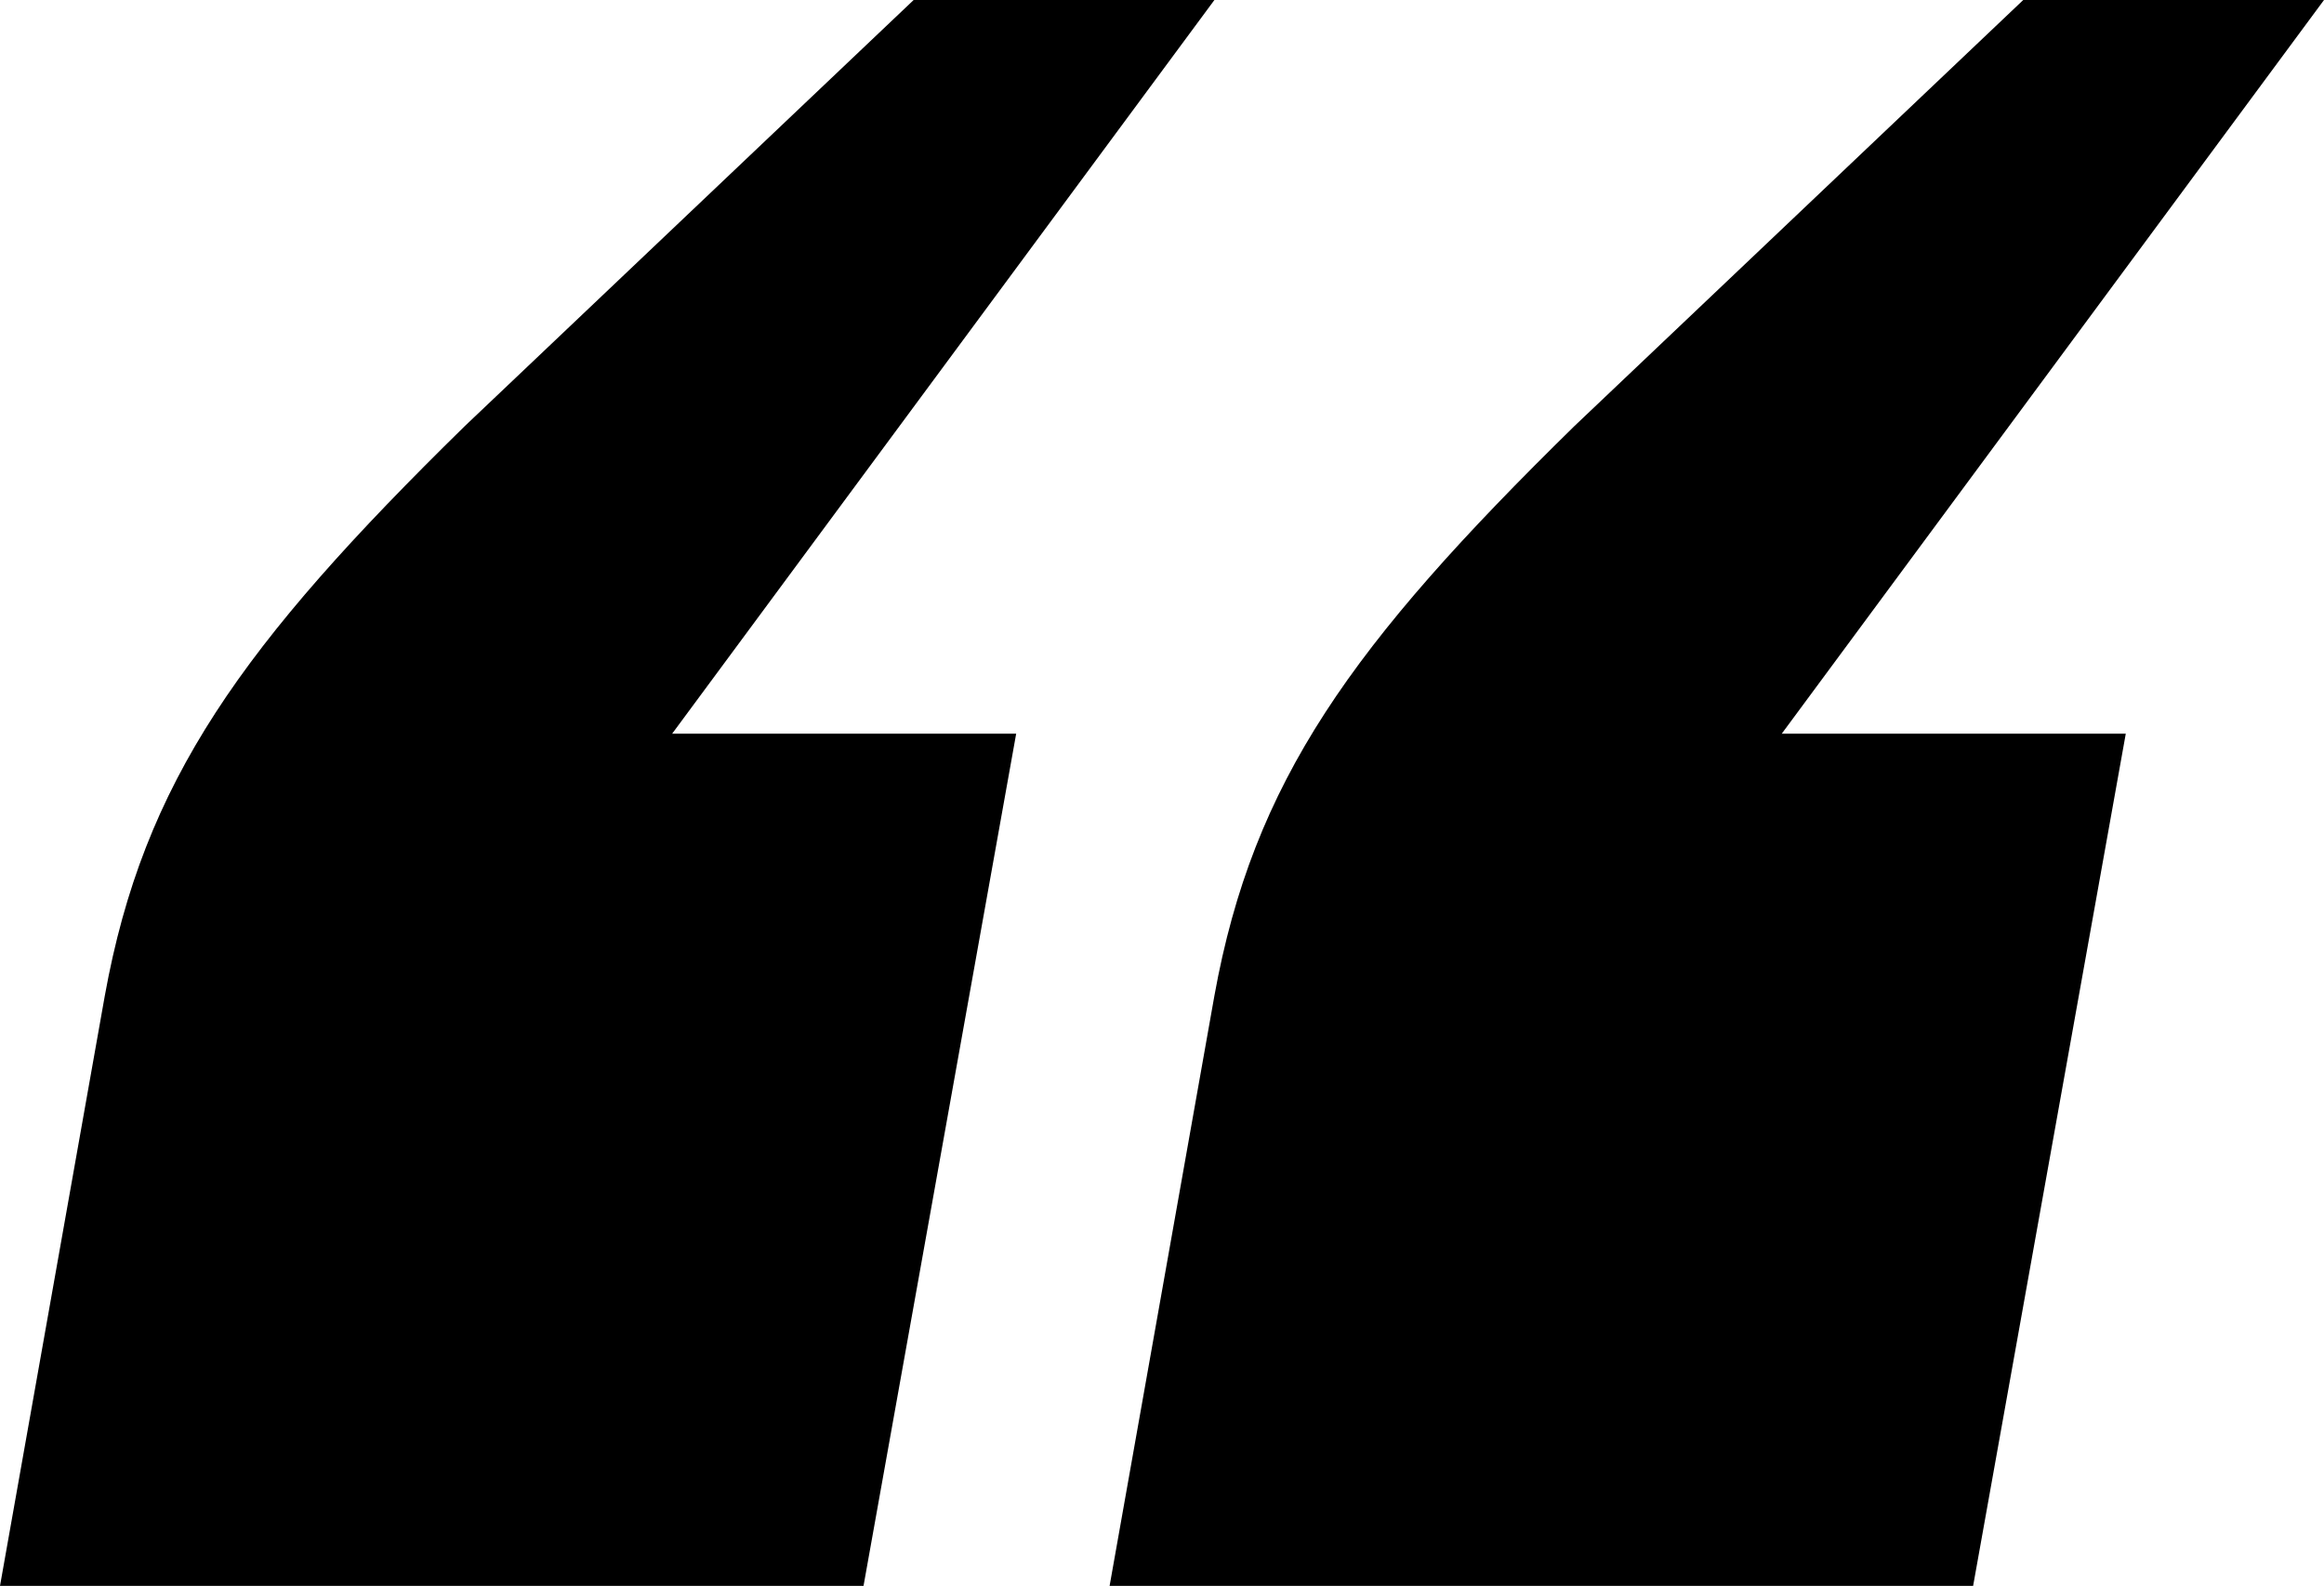 <?xml version="1.0" encoding="utf-8"?>
<!-- Generator: Adobe Illustrator 23.0.1, SVG Export Plug-In . SVG Version: 6.00 Build 0)  -->
<svg version="1.1" id="Layer_1" xmlns="http://www.w3.org/2000/svg" xmlns:xlink="http://www.w3.org/1999/xlink" x="0px" y="0px"
	 viewBox="0 0 102 69.6" style="enable-background:new 0 0 102 69.6;" xml:space="preserve">
<g>
	<path d="M4.6,43.7c1.7-9.4,6-15.4,15.8-25L40.1,0h13.2L29.5,32.2h15.1l-6.7,37.4H0L4.6,43.7z M53.3,43.7c1.7-9.4,6-15.4,15.8-25
		L88.8,0H102L78.2,32.2h15.1l-6.7,37.4H48.7L53.3,43.7z"/>
</g>
</svg>
